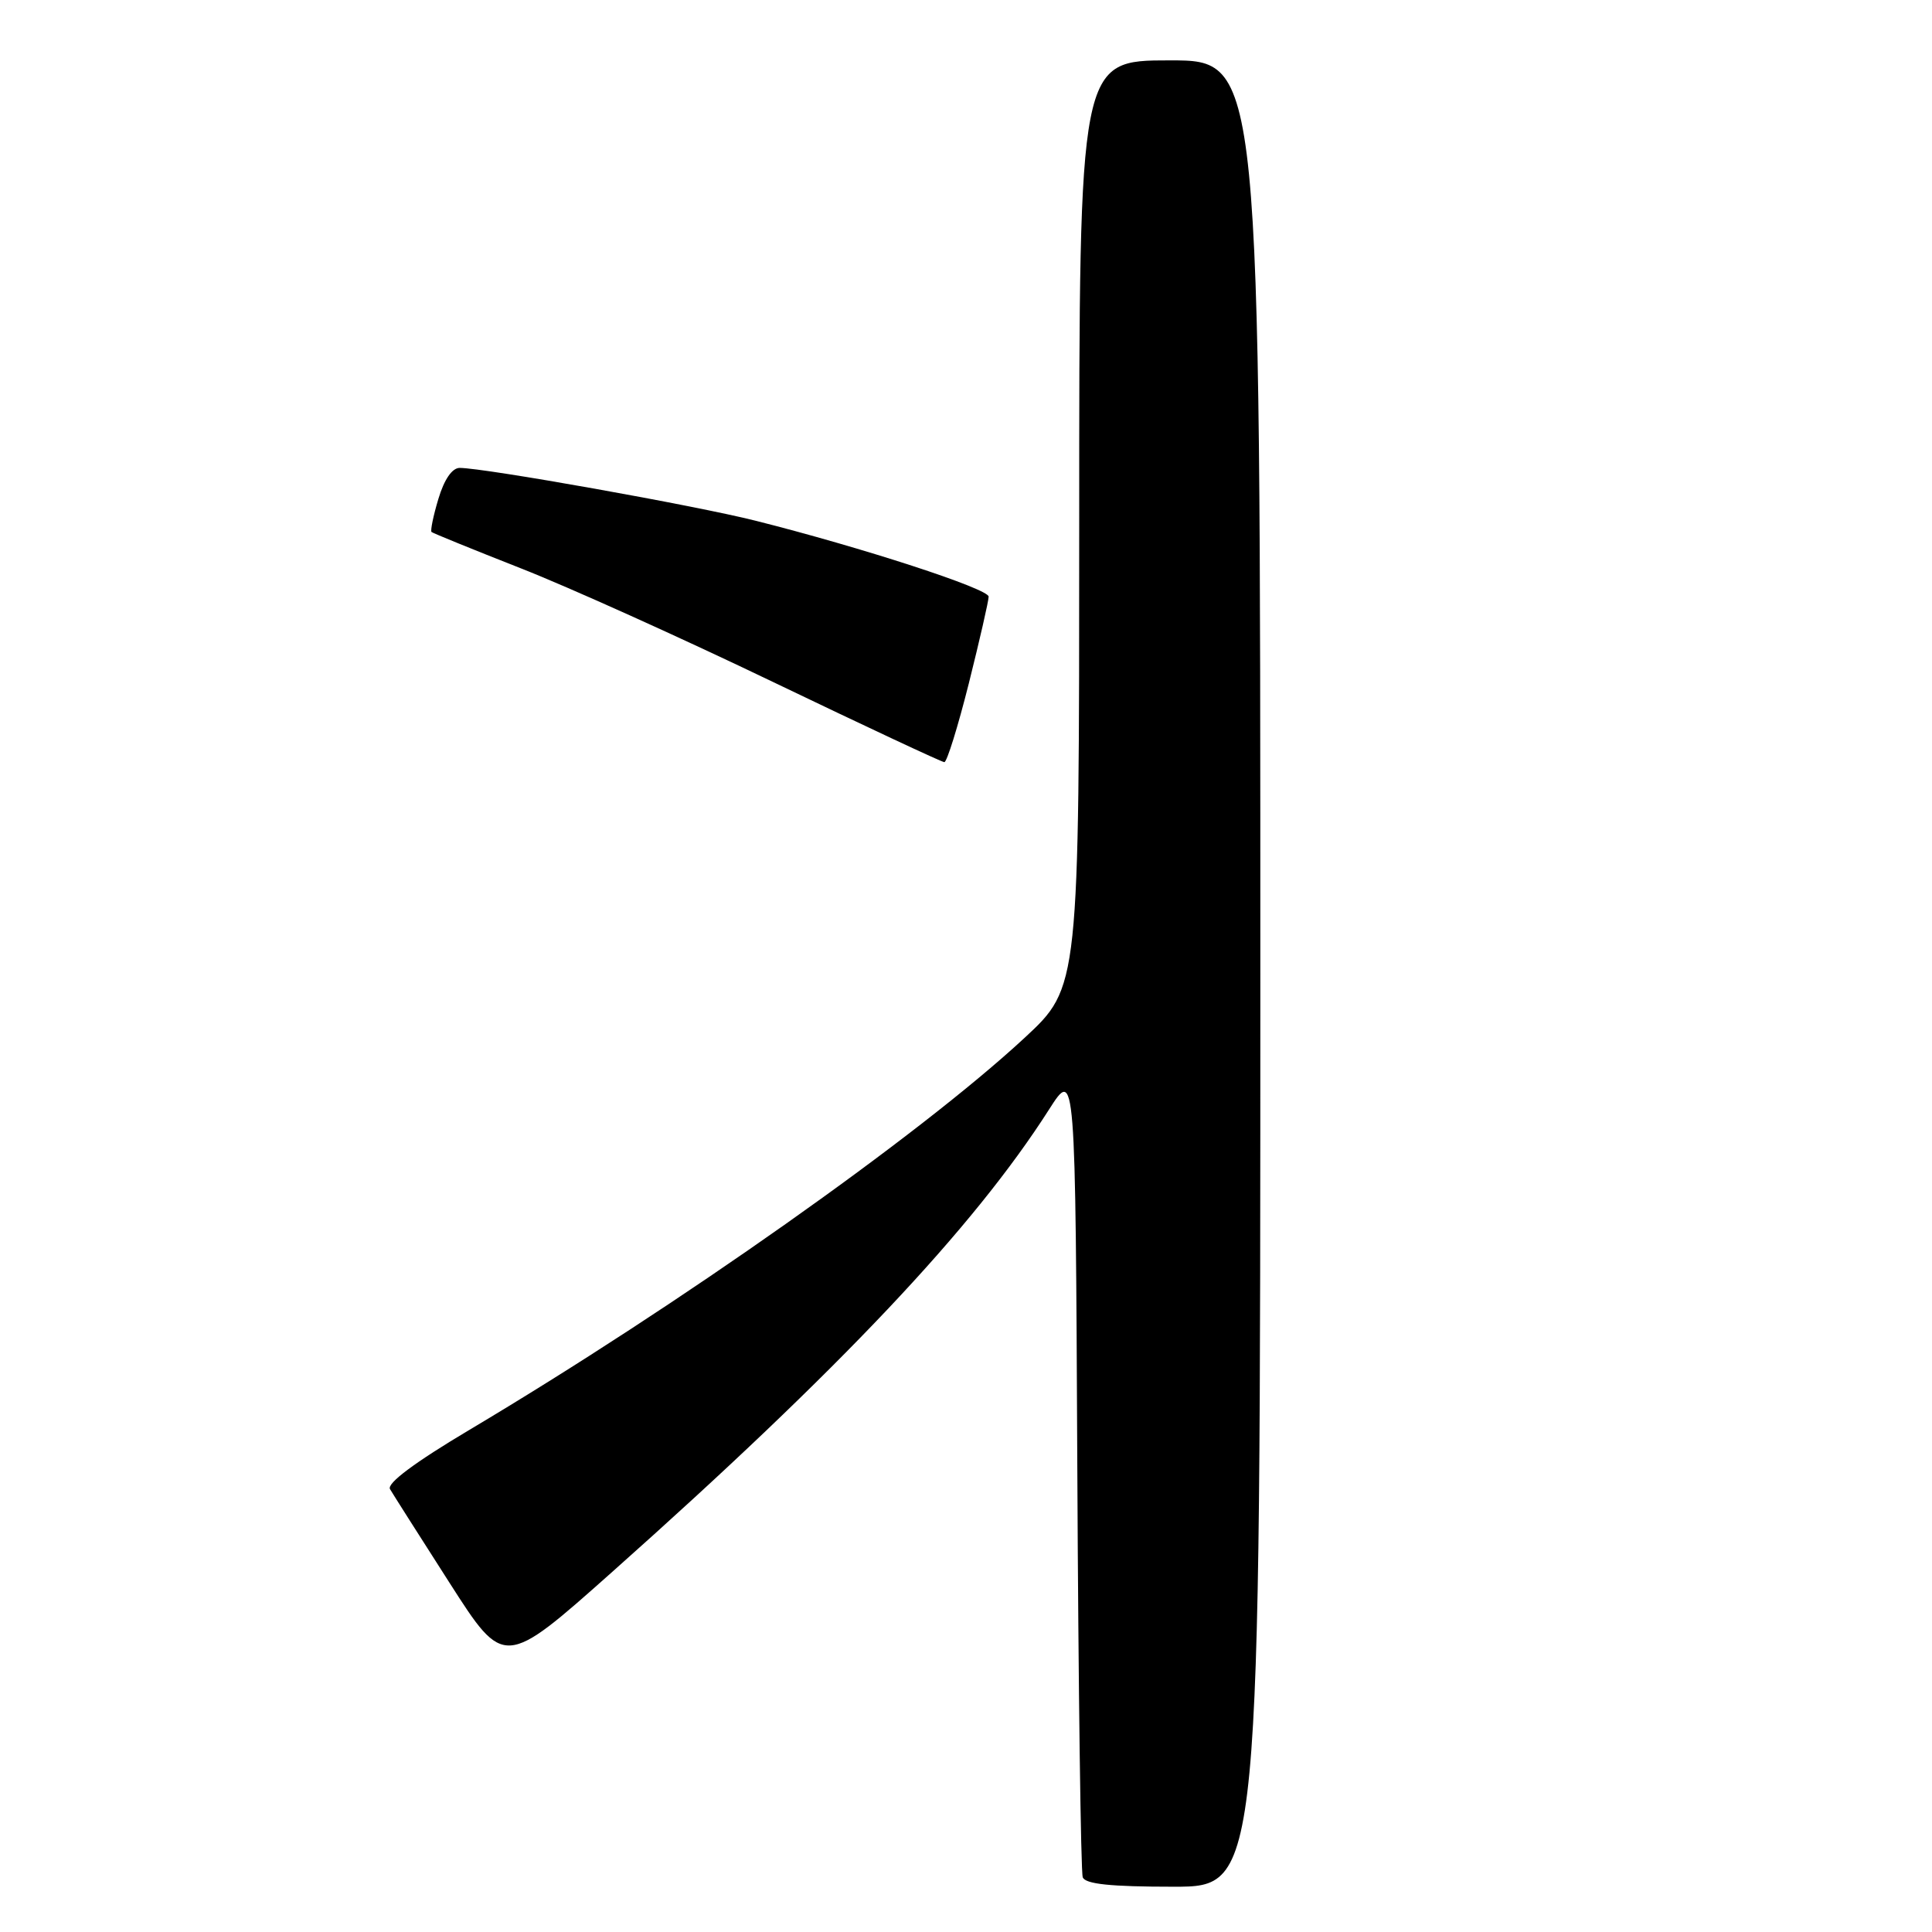 <?xml version="1.0" encoding="UTF-8" standalone="no"?>
<!DOCTYPE svg PUBLIC "-//W3C//DTD SVG 1.1//EN" "http://www.w3.org/Graphics/SVG/1.1/DTD/svg11.dtd" >
<svg xmlns="http://www.w3.org/2000/svg" xmlns:xlink="http://www.w3.org/1999/xlink" version="1.1" viewBox="0 0 256 256">
 <g >
 <path fill="currentColor"
d=" M 167.00 129.00 C 167.00 8.00 167.00 8.00 155.00 8.00 C 143.00 8.00 143.00 8.00 143.00 69.41 C 143.00 130.81 143.00 130.81 135.75 137.53 C 121.80 150.46 89.93 172.96 62.24 189.44 C 54.93 193.79 51.22 196.56 51.68 197.32 C 52.06 197.97 55.62 203.57 59.59 209.77 C 66.80 221.03 66.80 221.03 81.14 208.27 C 111.30 181.44 128.98 162.72 139.00 147.02 C 142.50 141.54 142.50 141.54 142.75 194.52 C 142.89 223.66 143.21 248.06 143.47 248.75 C 143.81 249.65 147.16 250.00 155.47 250.00 C 167.00 250.00 167.00 250.00 167.00 129.00 Z  M 128.38 90.53 C 129.82 84.77 131.00 79.61 131.00 79.06 C 131.00 78.01 114.26 72.56 100.12 69.00 C 92.11 66.98 64.24 62.01 60.91 62.00 C 59.91 62.00 58.86 63.53 58.09 66.10 C 57.41 68.35 57.01 70.33 57.18 70.49 C 57.36 70.65 62.67 72.81 69.00 75.30 C 75.33 77.78 90.40 84.58 102.50 90.40 C 114.60 96.21 124.78 100.98 125.13 100.99 C 125.47 100.99 126.93 96.29 128.38 90.53 Z "/>
</g>
</svg>